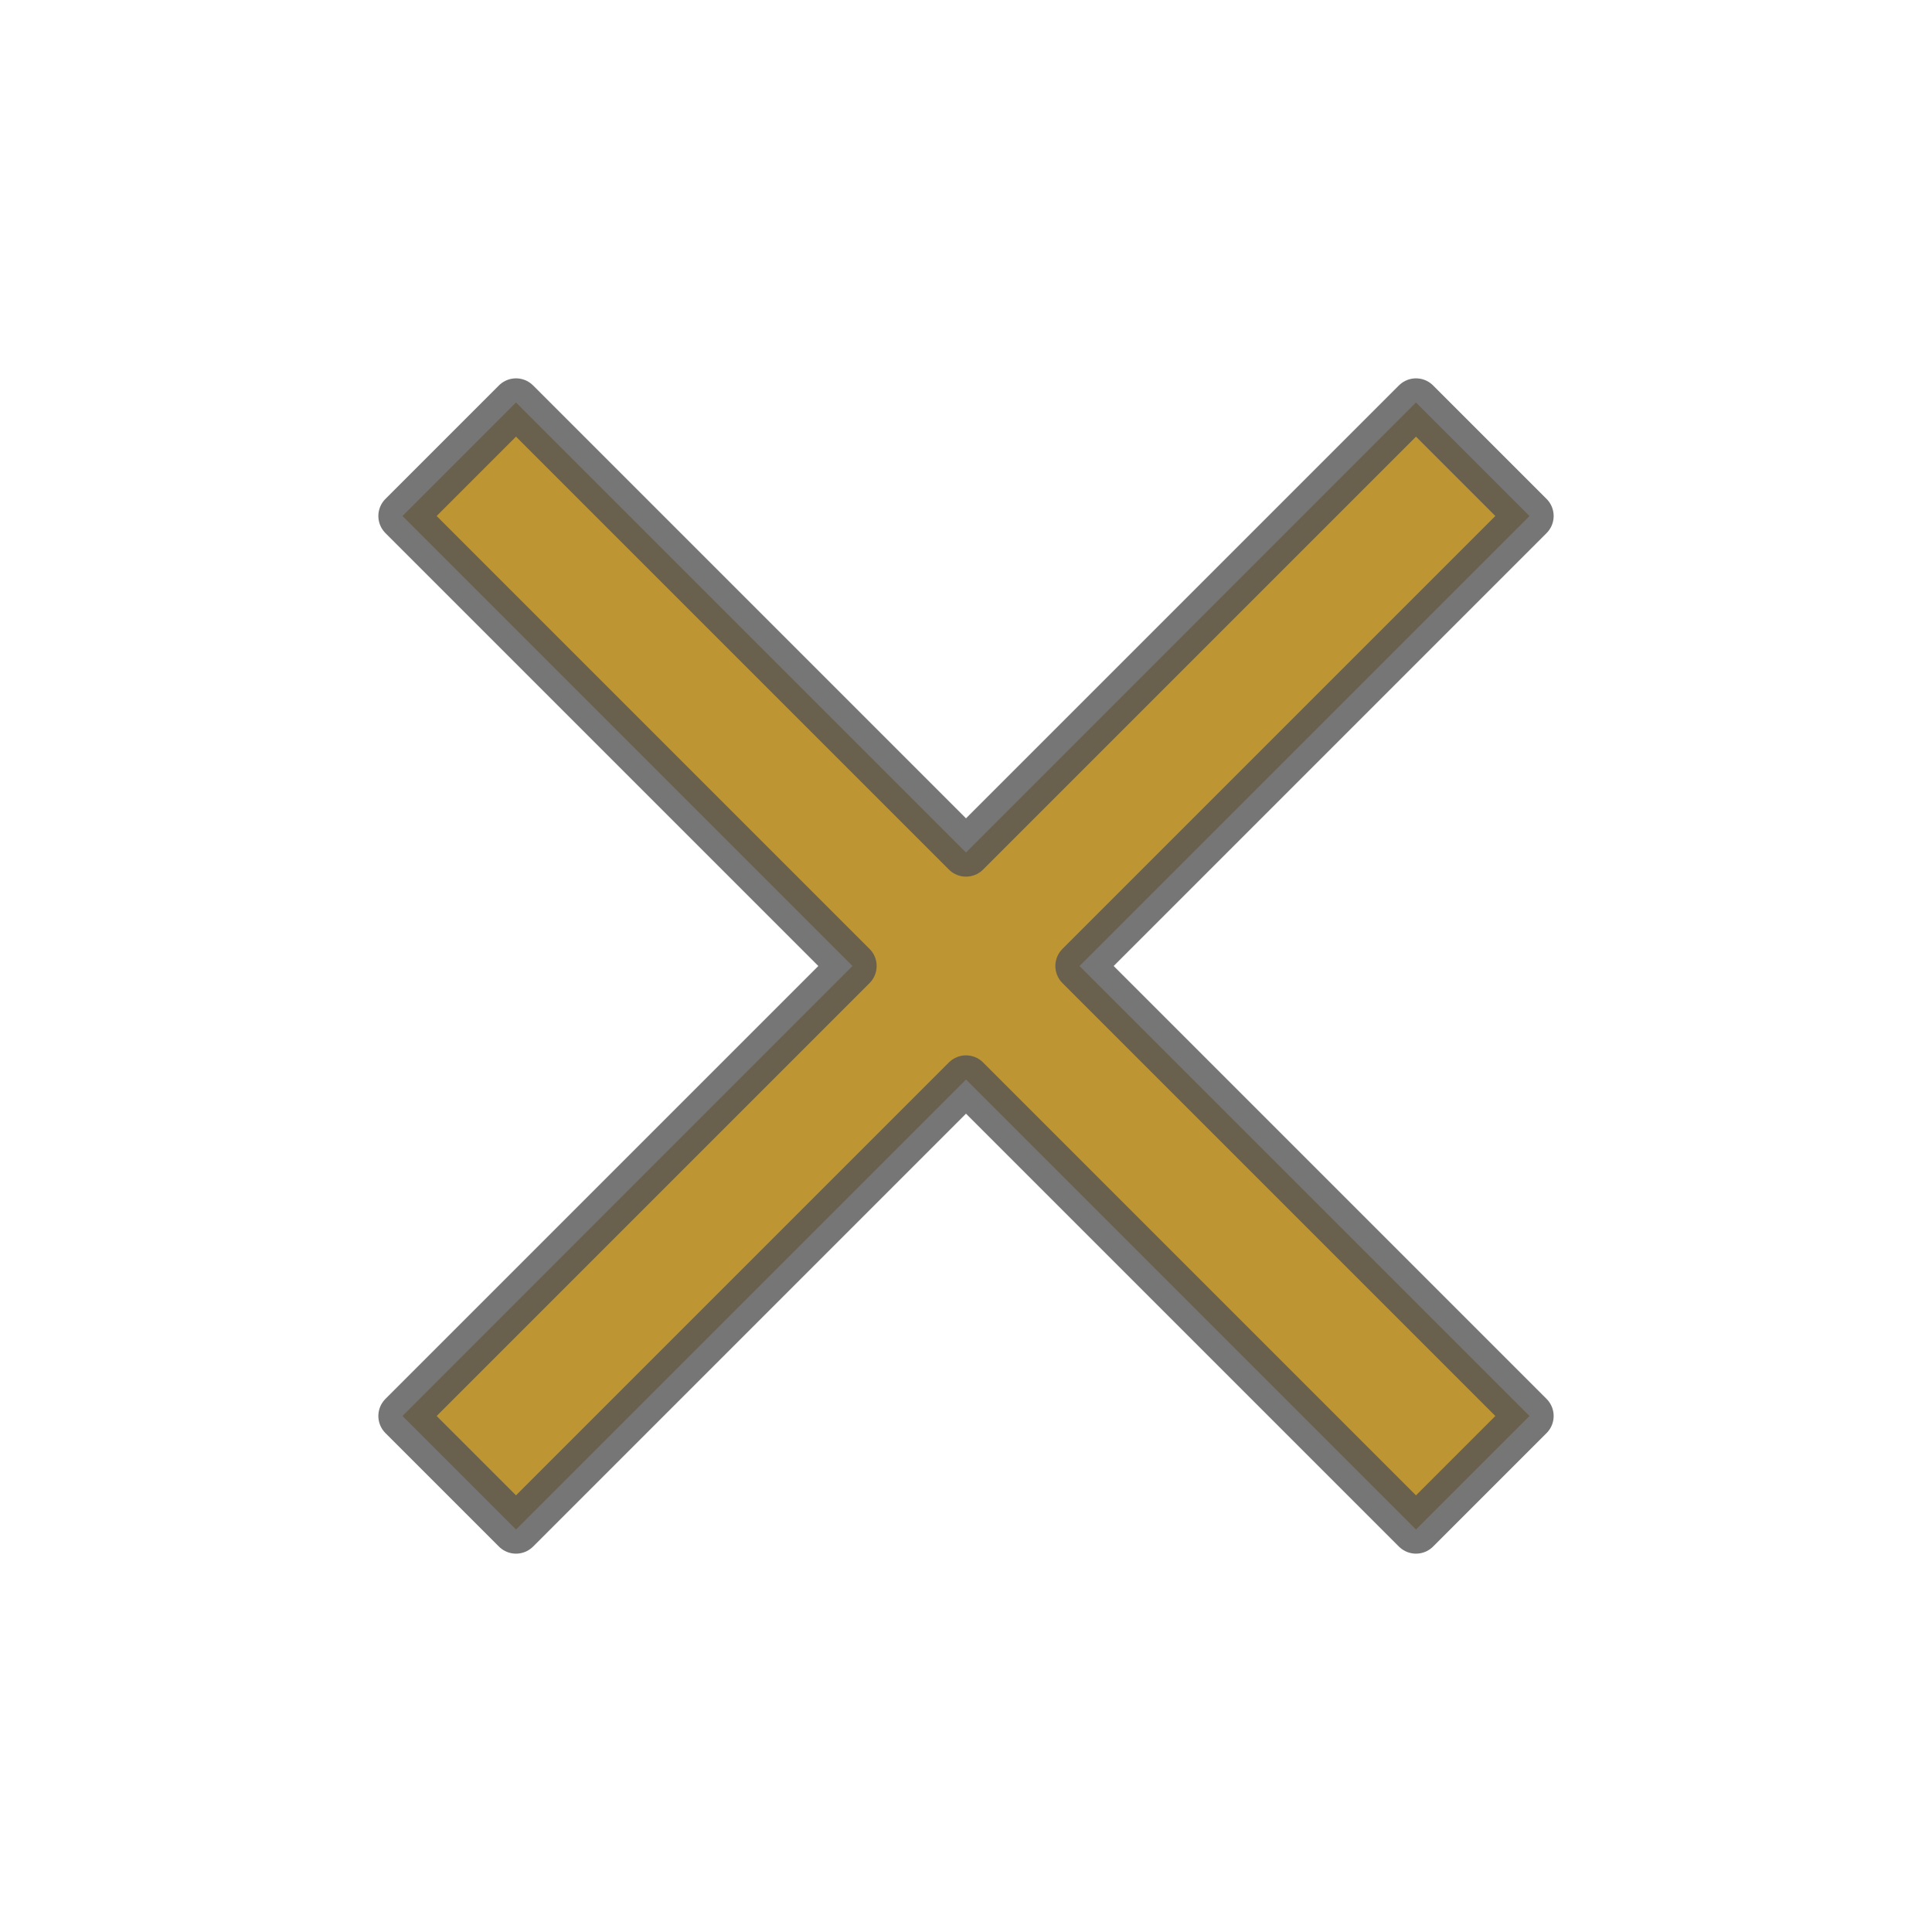 <svg xmlns="http://www.w3.org/2000/svg" viewBox="0 0 24 24" width="150" height="150"
    fill="rgba(174, 123, 0, 0.8)" stroke="rgba(84, 84, 84, 0.8)" stroke-width="0.6"
    stroke-linecap="round" stroke-linejoin="round">
    <path
        d="M19 6.41L17.59 5 12 10.59 6.41 5 5 6.41 10.59 12 5 17.59 6.41 19 12 13.41 17.59 19 19 17.59 13.41 12 19 6.41z" />
</svg>